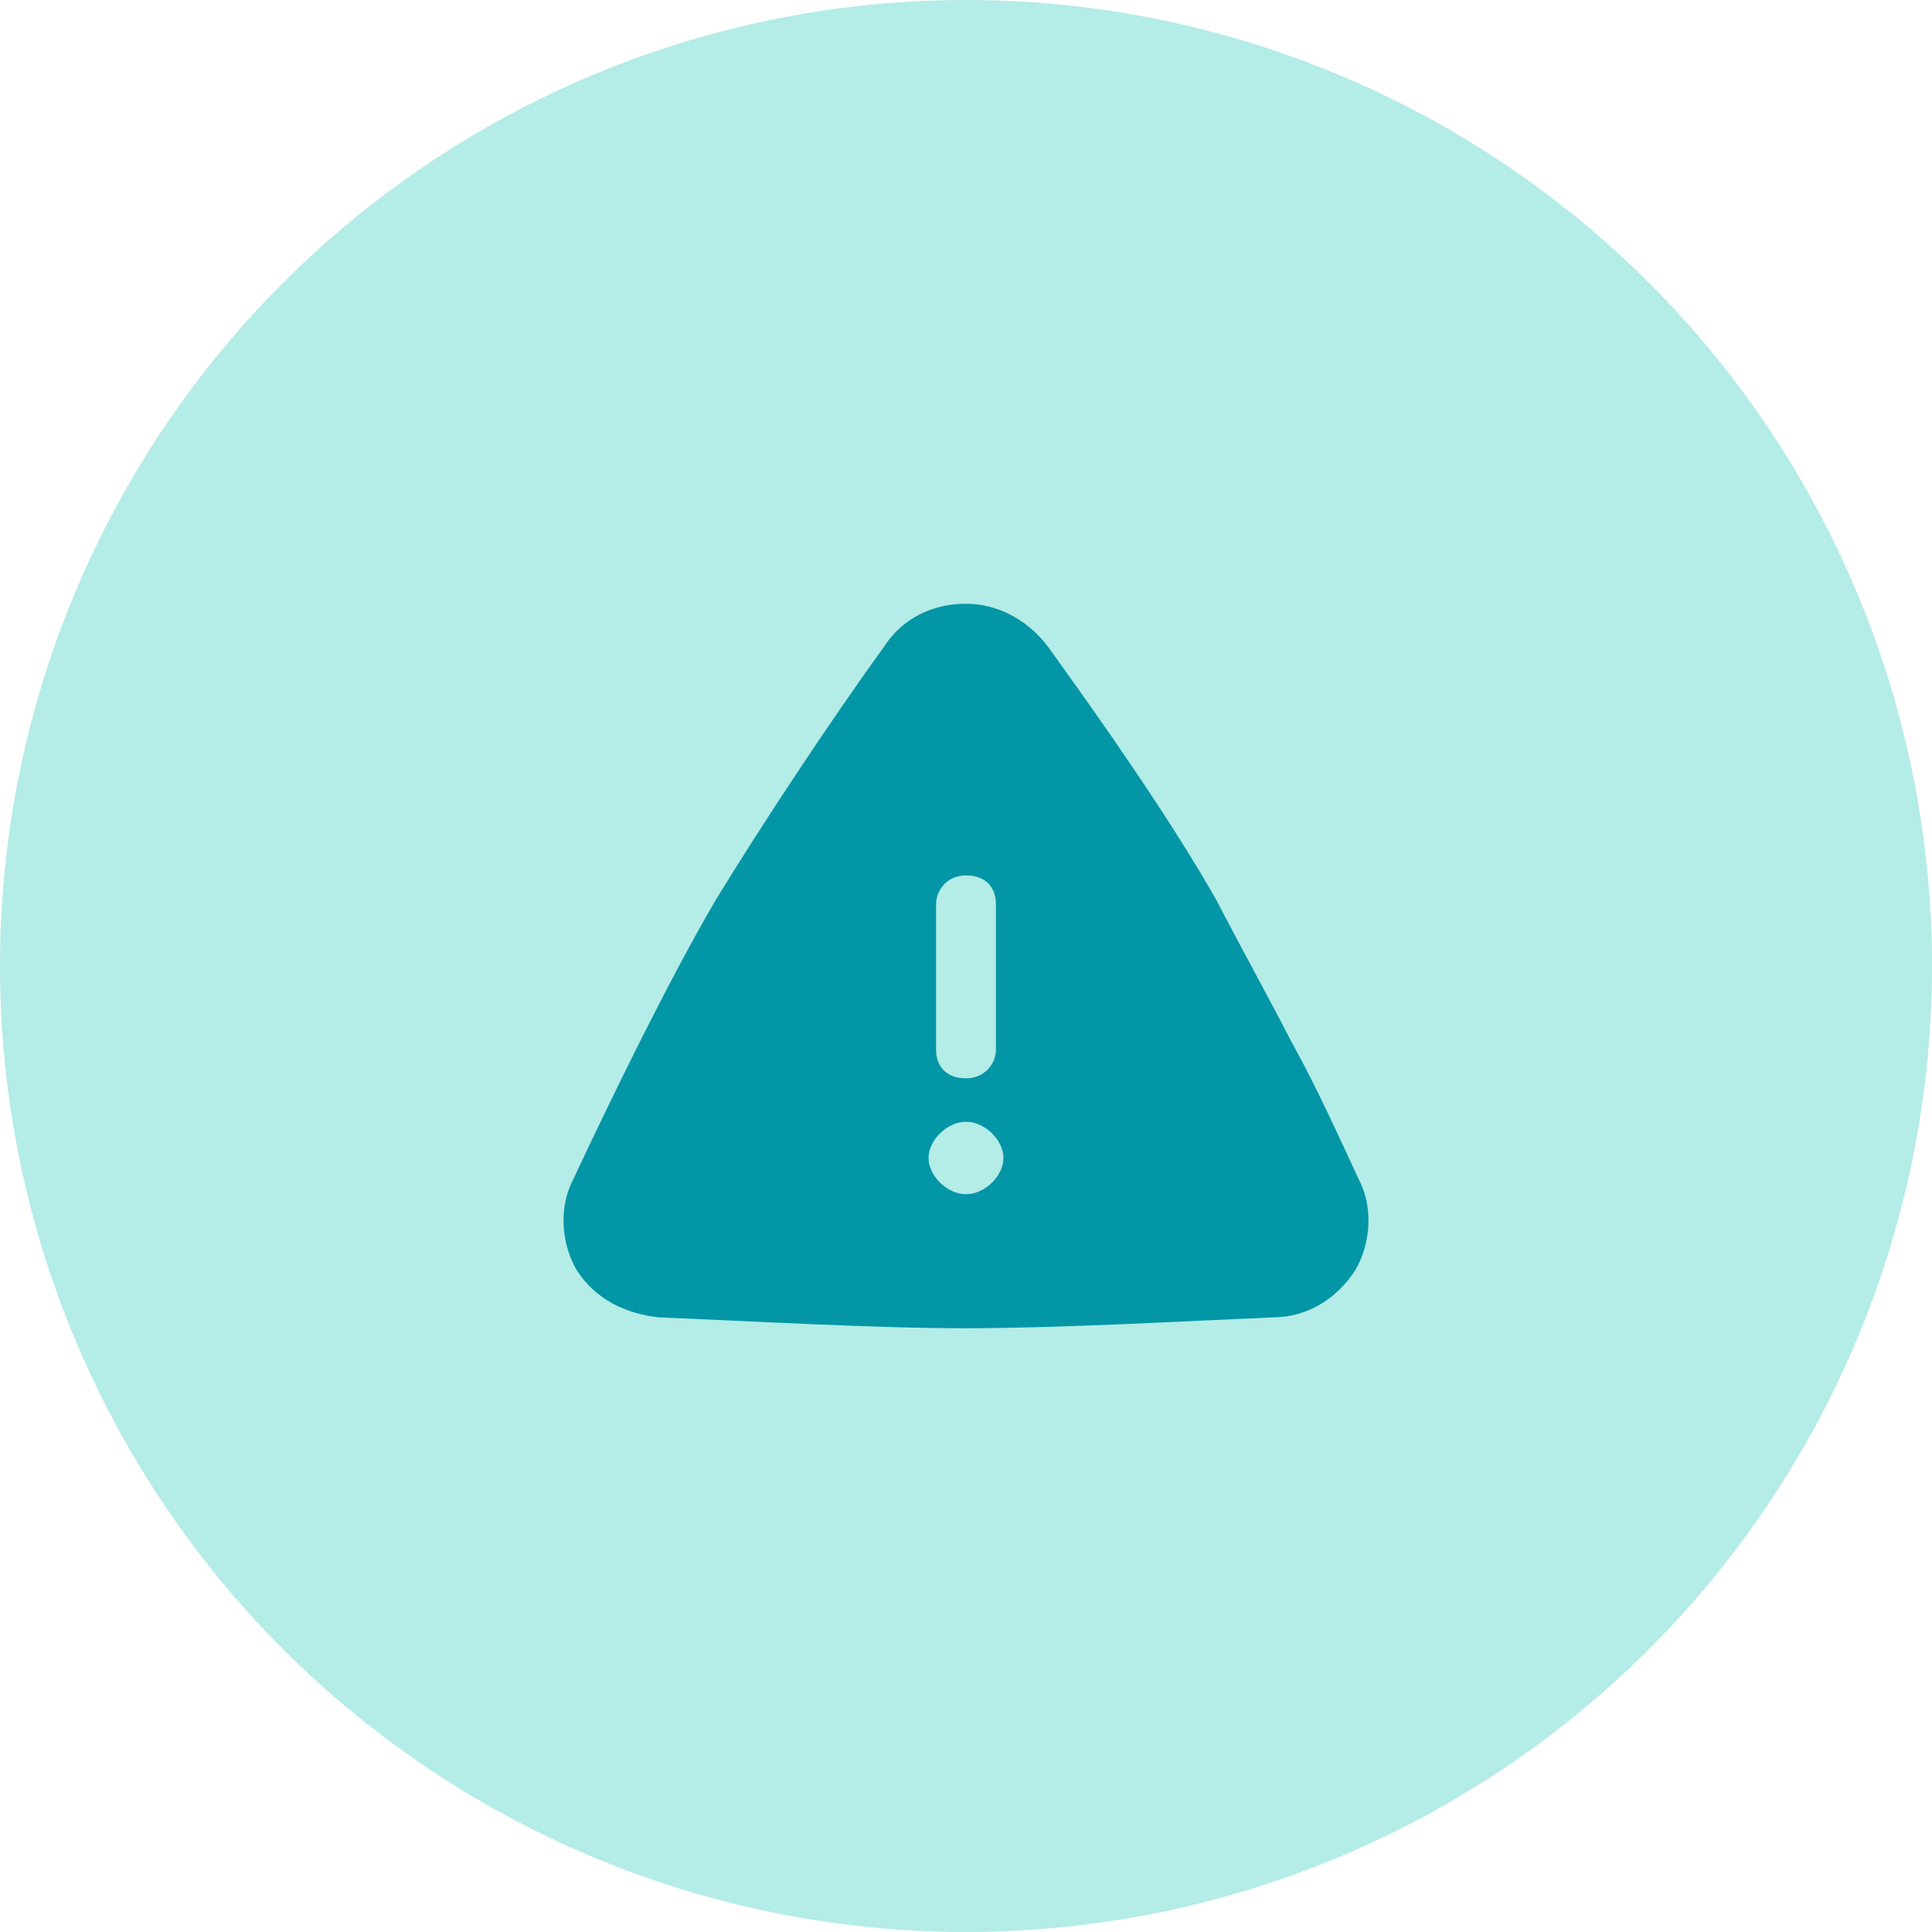 <?xml version="1.0" encoding="utf-8"?>
<svg viewBox="219.697 115.256 48 48" xmlns="http://www.w3.org/2000/svg">
  <path d="M 48 24 A 24 24 0 0 1 24 48 A 24 24 0 0 1 0 24 A 24 24 0 0 1 24 0 A 24 24 0 0 1 48 24 Z" fill="#B4ECE7" transform="matrix(1, 0, 0, 1, 219.697, 115.256)"/>
  <path d="M33.763 29.31C33.298 28.32 32.74 27.06 32.09 25.89C31.439 24.63 30.788 23.46 30.23 22.38C29.114 20.4 27.347 17.88 26.046 16.08C25.581 15.45 24.837 15 24 15C23.163 15 22.419 15.36 21.954 16.08C20.653 17.88 18.979 20.4 17.77 22.38C16.561 24.45 15.167 27.33 14.237 29.31C13.865 30.03 13.958 30.93 14.33 31.56C14.795 32.28 15.539 32.64 16.375 32.73C18.607 32.82 21.675 33 24 33C26.325 33 29.486 32.82 31.625 32.73C32.462 32.73 33.205 32.28 33.67 31.56C34.042 30.93 34.135 30.03 33.763 29.31ZM23.256 22.47C23.256 22.11 23.535 21.75 24 21.75C24.465 21.75 24.744 22.02 24.744 22.47V26.07C24.744 26.43 24.465 26.79 24 26.79C23.535 26.79 23.256 26.52 23.256 26.07V22.47ZM24 29.67C23.535 29.67 23.07 29.22 23.07 28.77C23.07 28.32 23.535 27.87 24 27.87C24.465 27.87 24.93 28.32 24.93 28.77C24.93 29.22 24.465 29.67 24 29.67Z" fill="#0396A6" transform="matrix(1, 0, 0, 1, 219.697, 115.256)"/>
</svg>